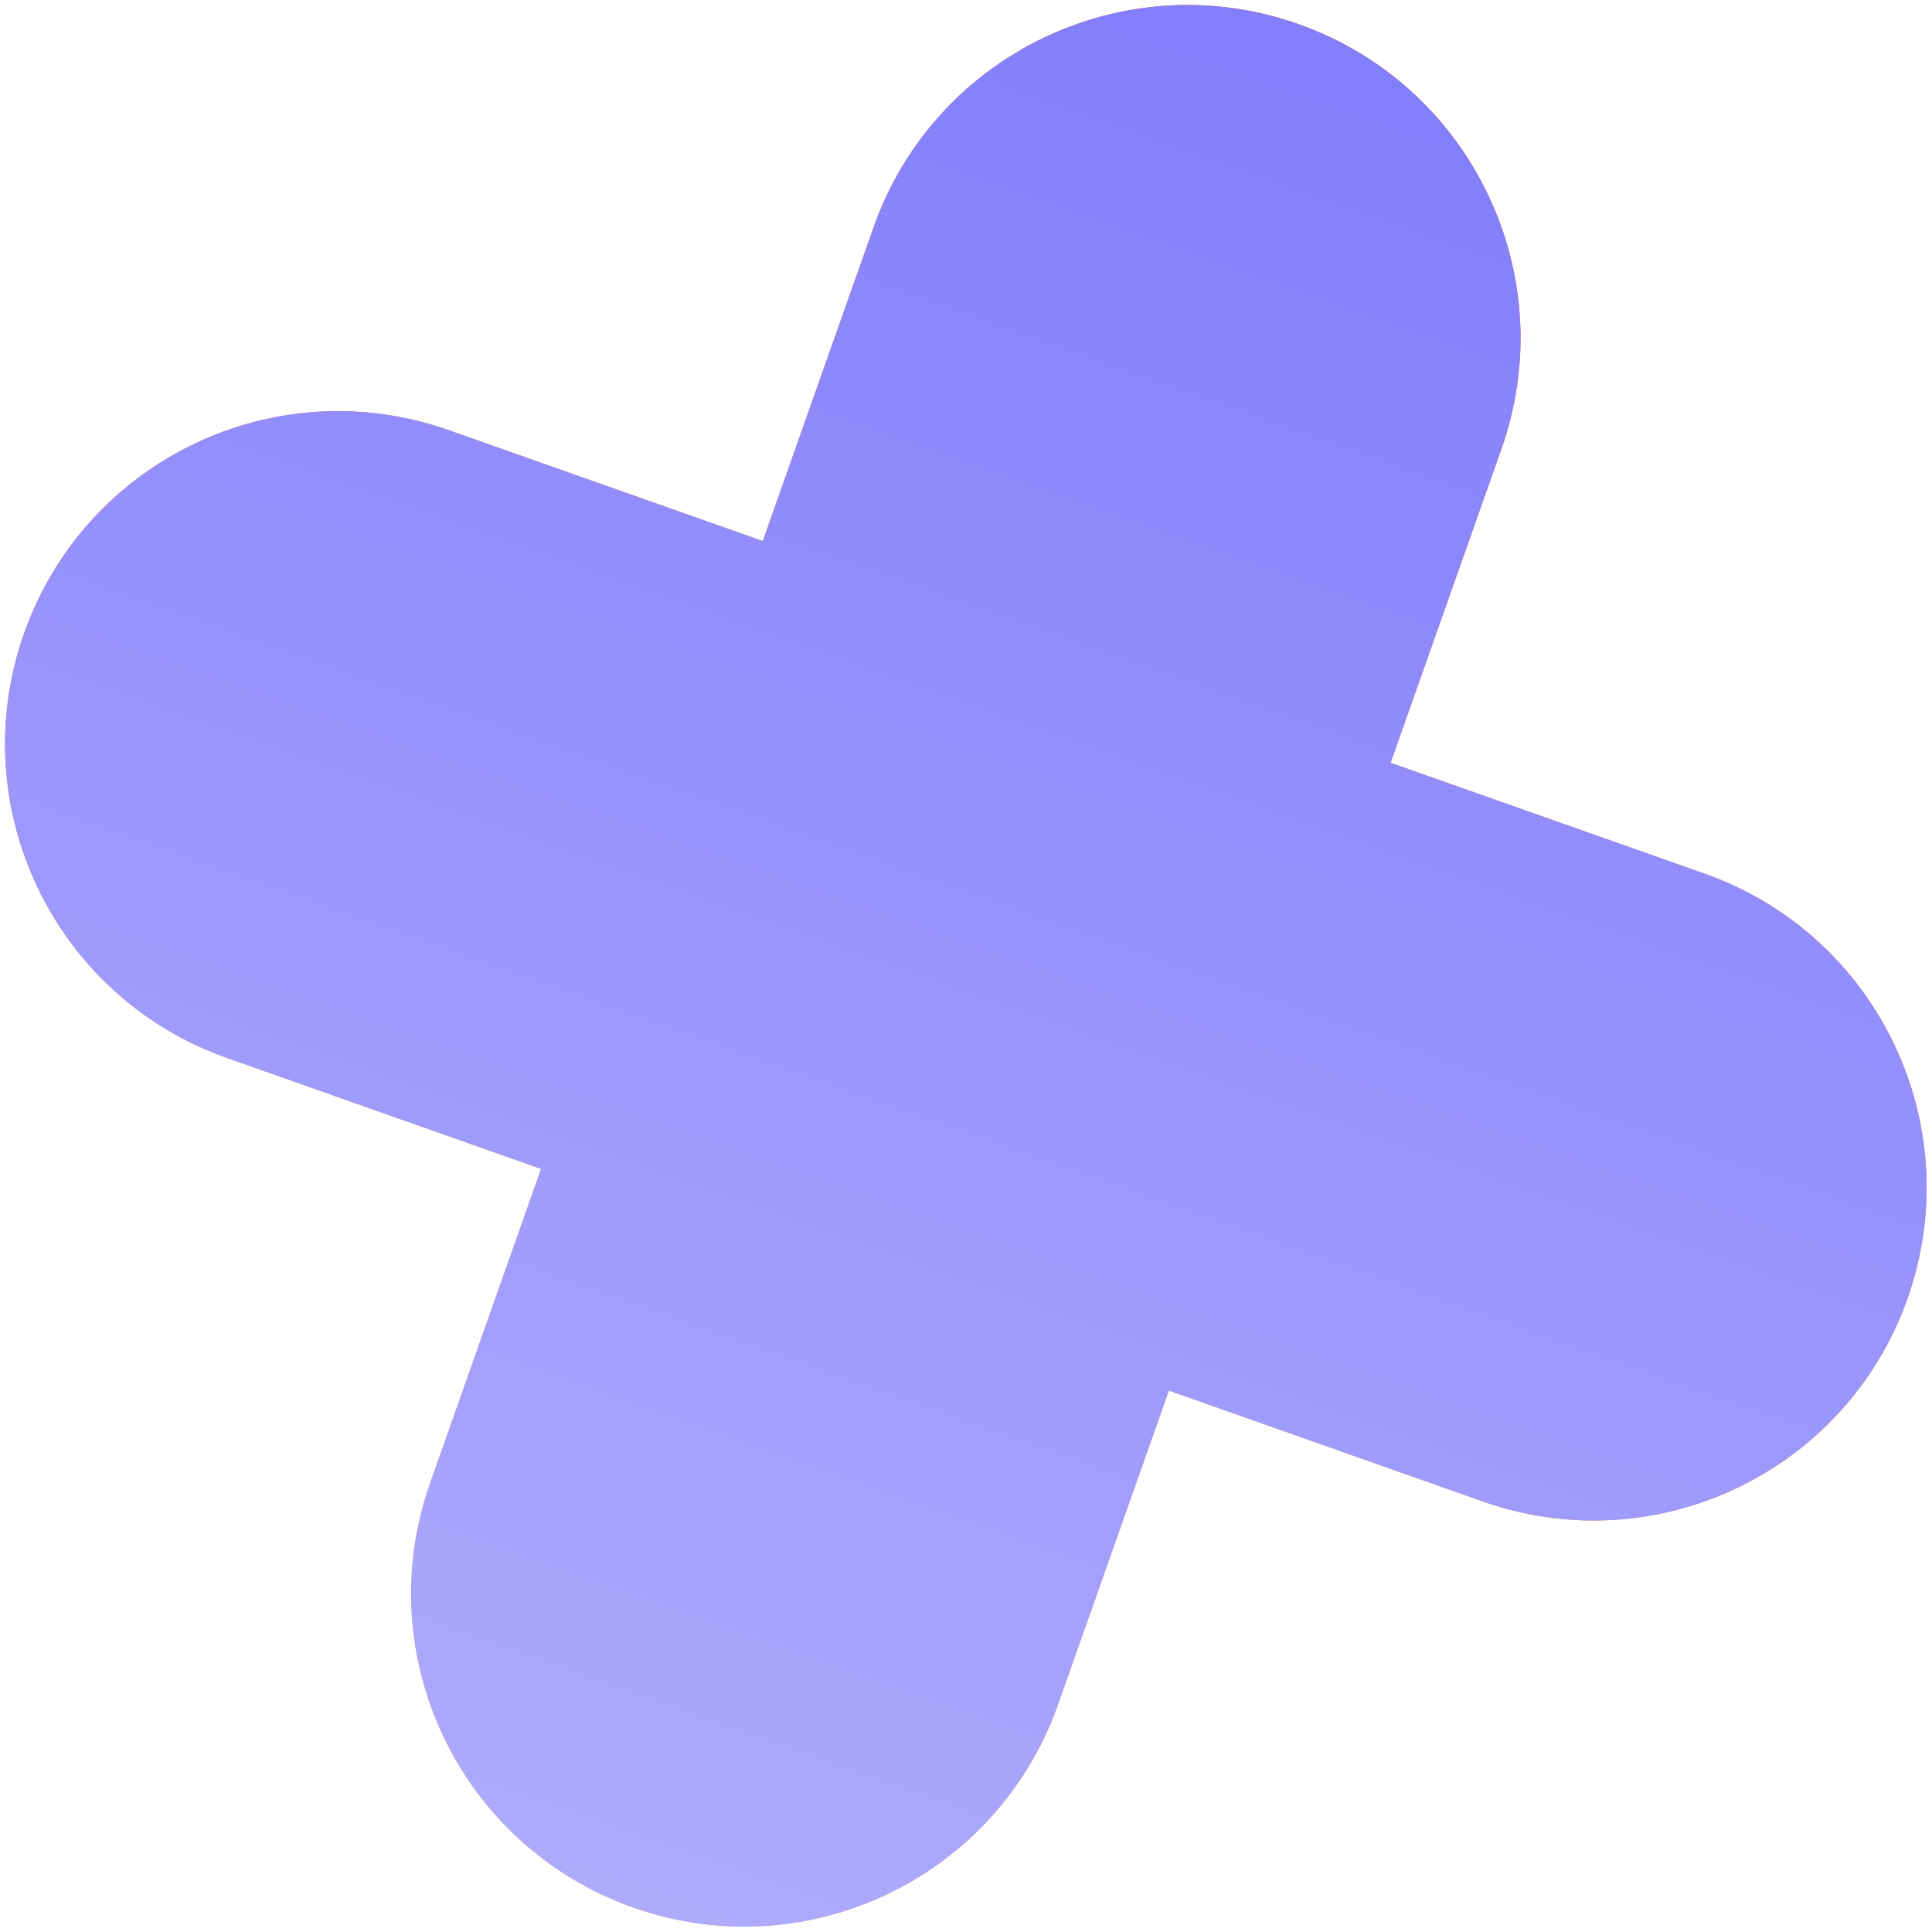 <svg width="119" height="119" viewBox="0 0 119 119" fill="none" xmlns="http://www.w3.org/2000/svg">
<path d="M79.974 1.484C69.295 -2.287 57.581 3.313 53.81 13.991L46.982 33.327L27.647 26.498C16.968 22.727 5.255 28.327 1.484 39.006C-2.287 49.684 3.312 61.398 13.991 65.169L33.326 71.997L26.498 91.332C22.727 102.011 28.327 113.724 39.005 117.495C49.684 121.266 61.398 115.667 65.169 104.988L71.997 85.653L91.332 92.481C102.011 96.252 113.724 90.652 117.495 79.974C121.266 69.295 115.667 57.581 104.988 53.81L85.653 46.983L92.481 27.647C96.252 16.969 90.652 5.255 79.974 1.484Z" fill="url(#paint0_linear_140_54)"/>
<path d="M79.974 1.484C69.295 -2.287 57.581 3.313 53.81 13.991L46.982 33.327L27.647 26.498C16.968 22.727 5.255 28.327 1.484 39.006C-2.287 49.684 3.312 61.398 13.991 65.169L33.326 71.997L26.498 91.332C22.727 102.011 28.327 113.724 39.005 117.495C49.684 121.266 61.398 115.667 65.169 104.988L71.997 85.653L91.332 92.481C102.011 96.252 113.724 90.652 117.495 79.974C121.266 69.295 115.667 57.581 104.988 53.81L85.653 46.983L92.481 27.647C96.252 16.969 90.652 5.255 79.974 1.484Z" fill="url(#paint1_linear_140_54)"/>
<defs>
<linearGradient id="paint0_linear_140_54" x1="79.974" y1="1.484" x2="39.005" y2="117.495" gradientUnits="userSpaceOnUse">
<stop stop-color="#FF5E19"/>
<stop offset="1" stop-color="#FFB06A"/>
</linearGradient>
<linearGradient id="paint1_linear_140_54" x1="79.974" y1="1.484" x2="39.005" y2="117.495" gradientUnits="userSpaceOnUse">
<stop stop-color="#827EFC"/>
<stop offset="1" stop-color="#AEAAFC"/>
</linearGradient>
</defs>
</svg>
